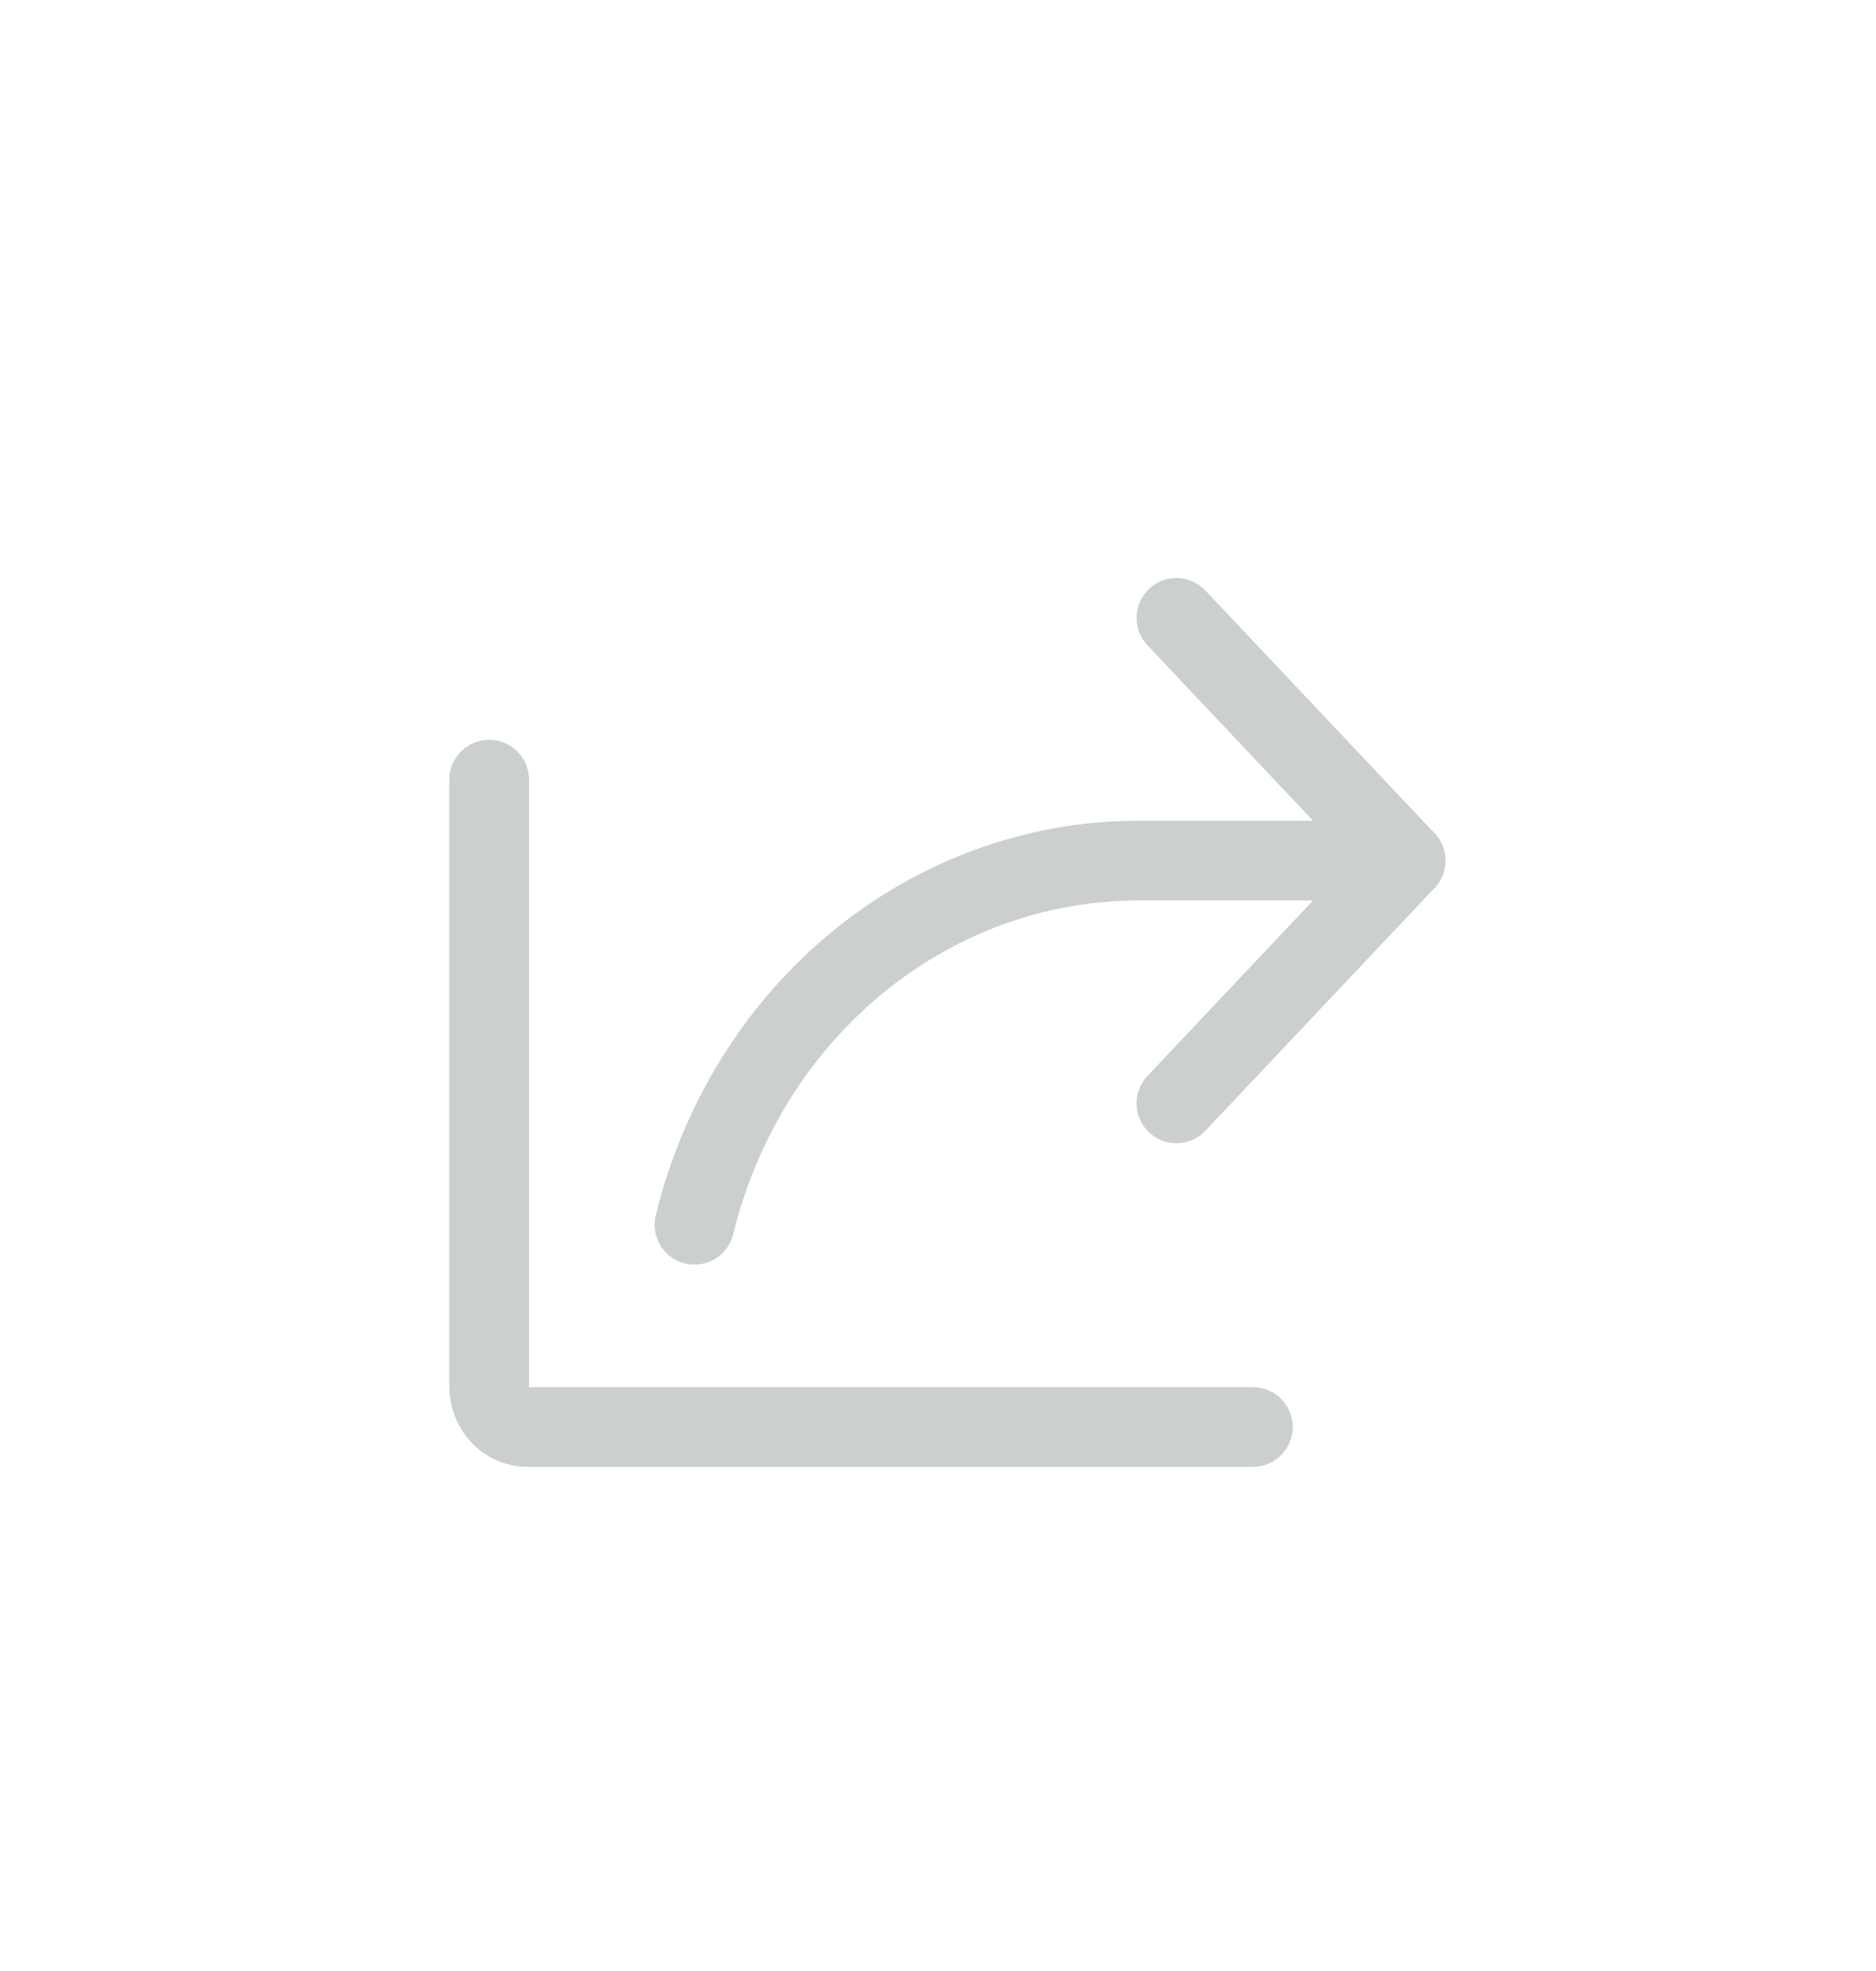 <svg width="40" height="42" viewBox="0 0 40 42" fill="none" xmlns="http://www.w3.org/2000/svg">
<g id="Share">
<g id="Share_2">
<path id="Vector" d="M25.084 23.511L29.969 18.339L25.084 13.167" stroke="#CCCFD0" stroke-width="1.7" stroke-linecap="round" stroke-linejoin="round"/>
<path id="Vector_2" d="M26.713 30.408H11.244C11.028 30.408 10.821 30.317 10.668 30.155C10.516 29.994 10.43 29.774 10.43 29.546V16.615" stroke="#CCCFD0" stroke-width="1.7" stroke-linecap="round" stroke-linejoin="round"/>
<path id="Vector_3" d="M14.808 26.097C15.351 23.877 16.574 21.91 18.287 20.505C19.999 19.101 22.104 18.339 24.27 18.339H29.969" stroke="#CCCFD0" stroke-width="1.7" stroke-linecap="round" stroke-linejoin="round"/>
</g>
</g>
</svg>
